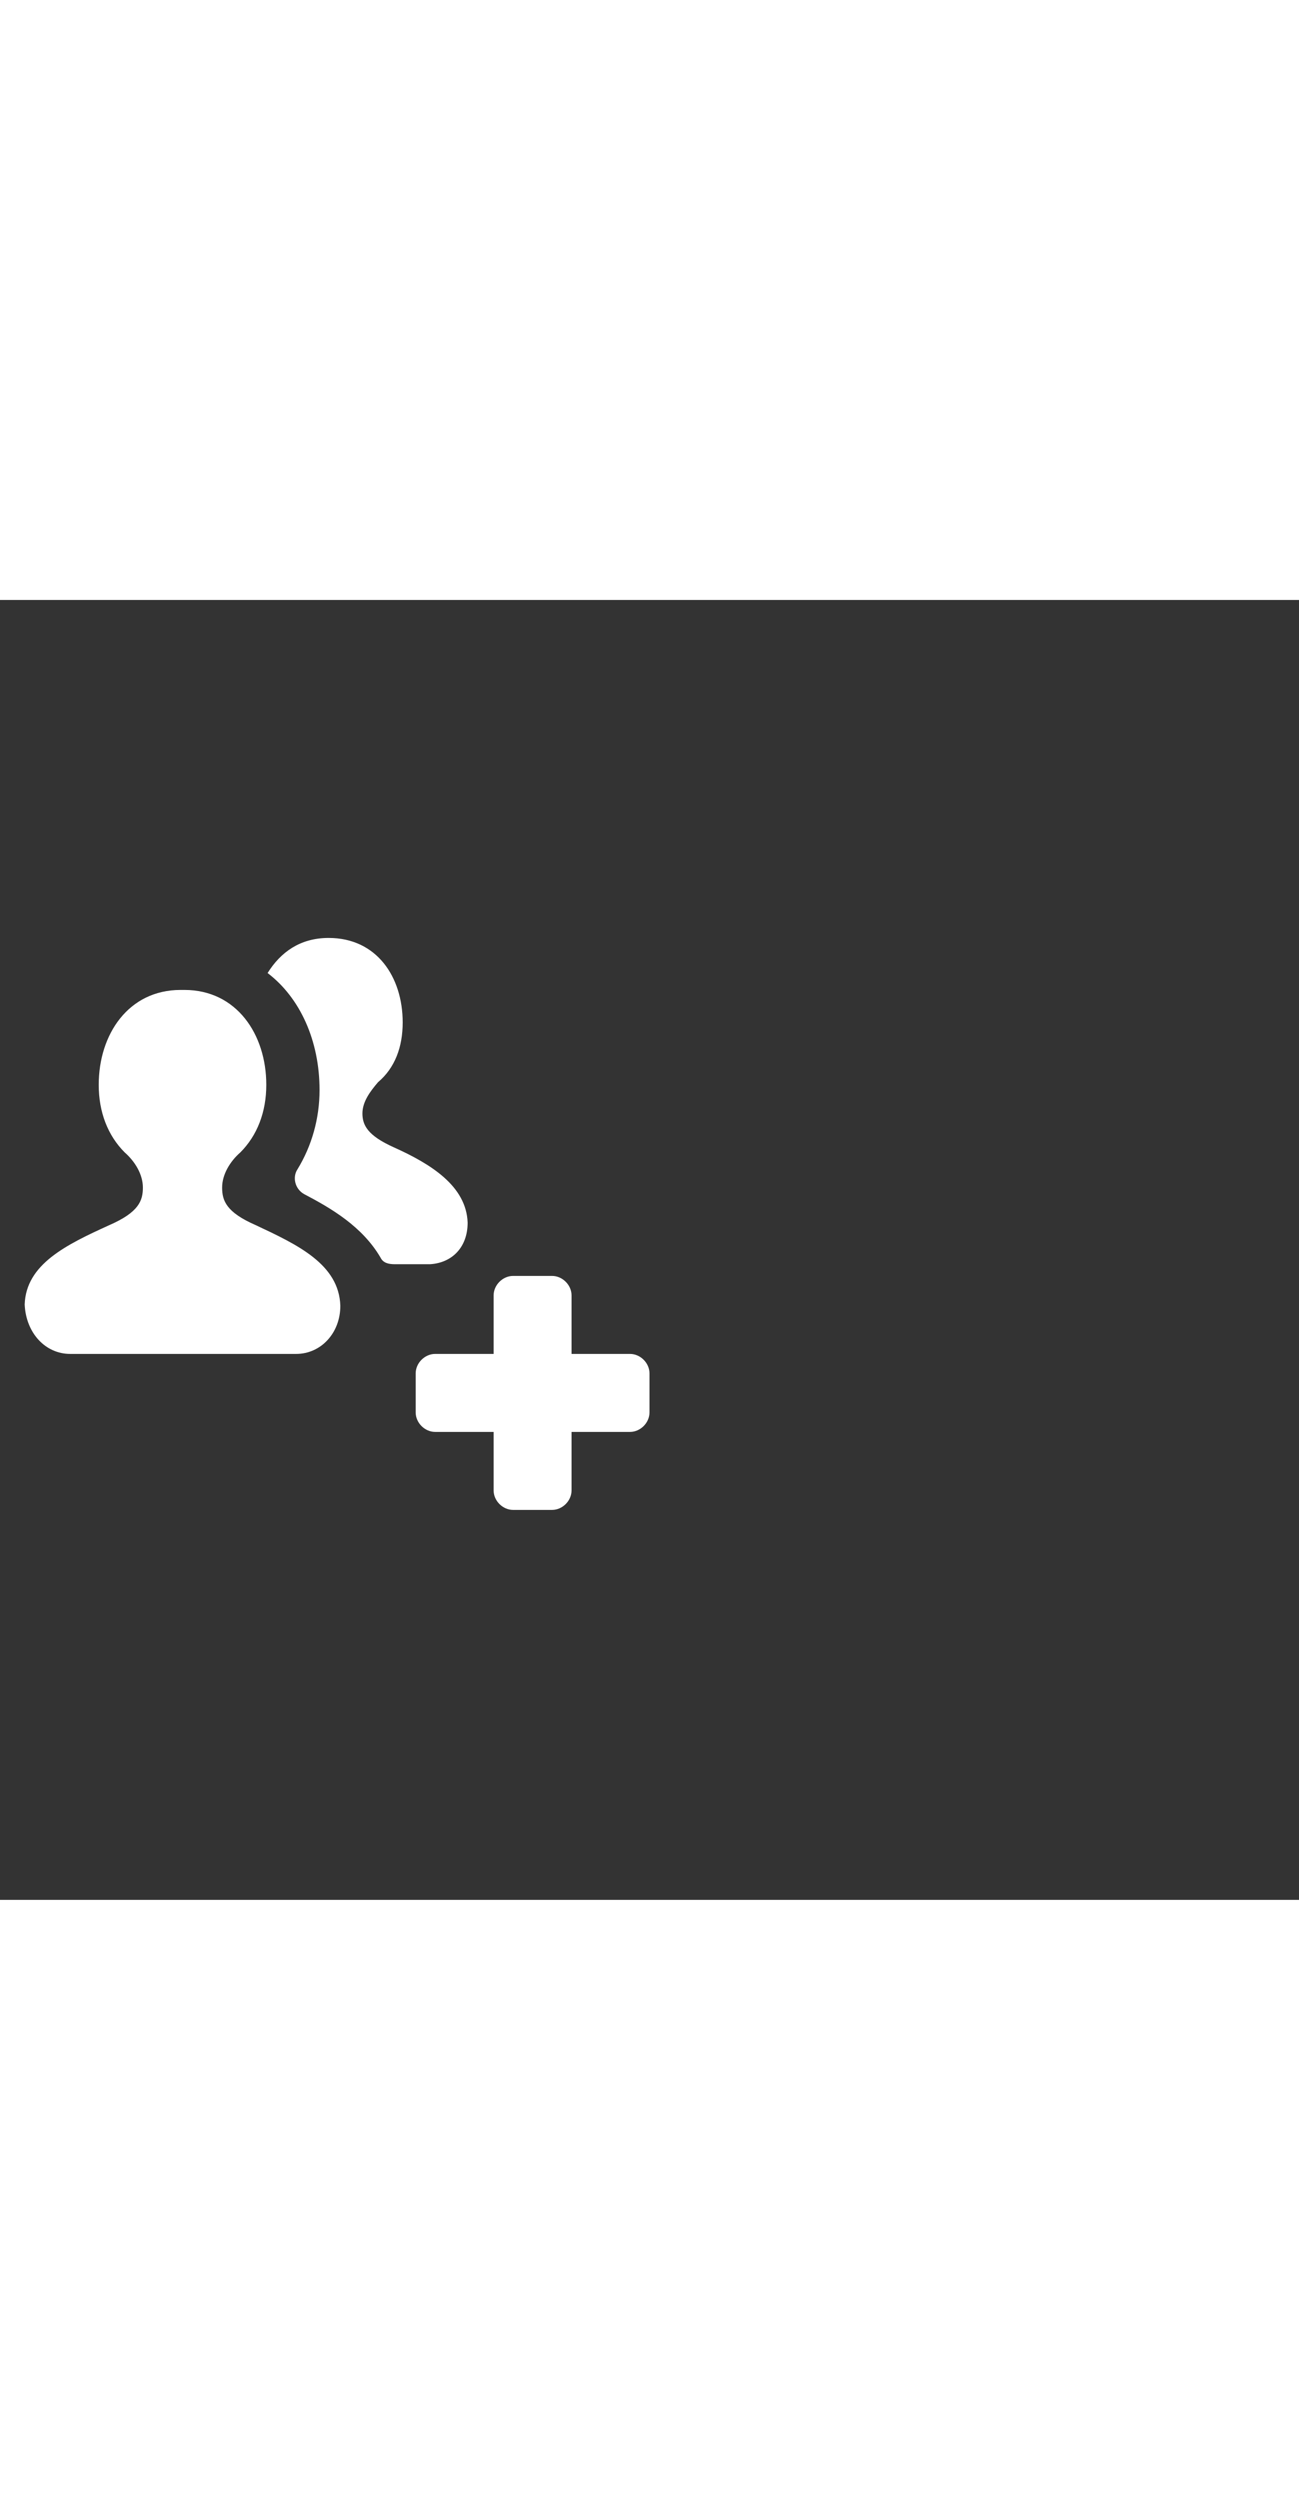 <svg xmlns="http://www.w3.org/2000/svg" width="52" height="100" viewBox="0 -24 100 100" weight="100"><rect x="0" y="-24" width="100" height="100" fill="#333333" stroke="none"/><path d="M36 23.9c-.1-2.8-2.8-4.5-5.7-5.8-2-.9-2.4-1.7-2.4-2.6 0-.9.6-1.7 1.2-2.4C30.4 12 31 10.4 31 8.5 31 5 29 2 25.3 2c-2.2 0-3.7 1.1-4.7 2.7 2.5 1.9 4 5.2 4 9 0 2.2-.6 4.3-1.7 6.1-.4.6-.2 1.5.5 1.9 2.1 1.1 4.5 2.5 5.9 4.9.2.4.6.5 1.1.5h2.7c1.7-.1 2.9-1.3 2.9-3.2zm-16.3.2c-2.3-1-2.6-1.9-2.6-2.9s.6-2 1.4-2.7c1.3-1.3 2-3.1 2-5.2 0-3.9-2.3-7.3-6.3-7.3h-.3c-4 0-6.3 3.4-6.3 7.3 0 2.1.7 3.9 2 5.2.8.7 1.4 1.7 1.4 2.7 0 1-.3 1.9-2.6 2.9-3.3 1.5-6.4 3-6.5 6.1C2 32.4 3.5 34 5.4 34h17.4c1.9 0 3.4-1.6 3.4-3.7-.1-3.2-3.3-4.7-6.5-6.2zM48.5 34H44v-4.5c0-.8-.7-1.5-1.5-1.5h-3c-.8 0-1.5.7-1.5 1.5V34h-4.5c-.8 0-1.5.7-1.5 1.5v3c0 .8.7 1.5 1.5 1.5H38v4.5c0 .8.7 1.5 1.5 1.5h3c.8 0 1.5-.7 1.5-1.5V40h4.5c.8 0 1.5-.7 1.5-1.5v-3c0-.8-.7-1.5-1.5-1.5z M0.875 0.875" fill="#fff"/></svg>
